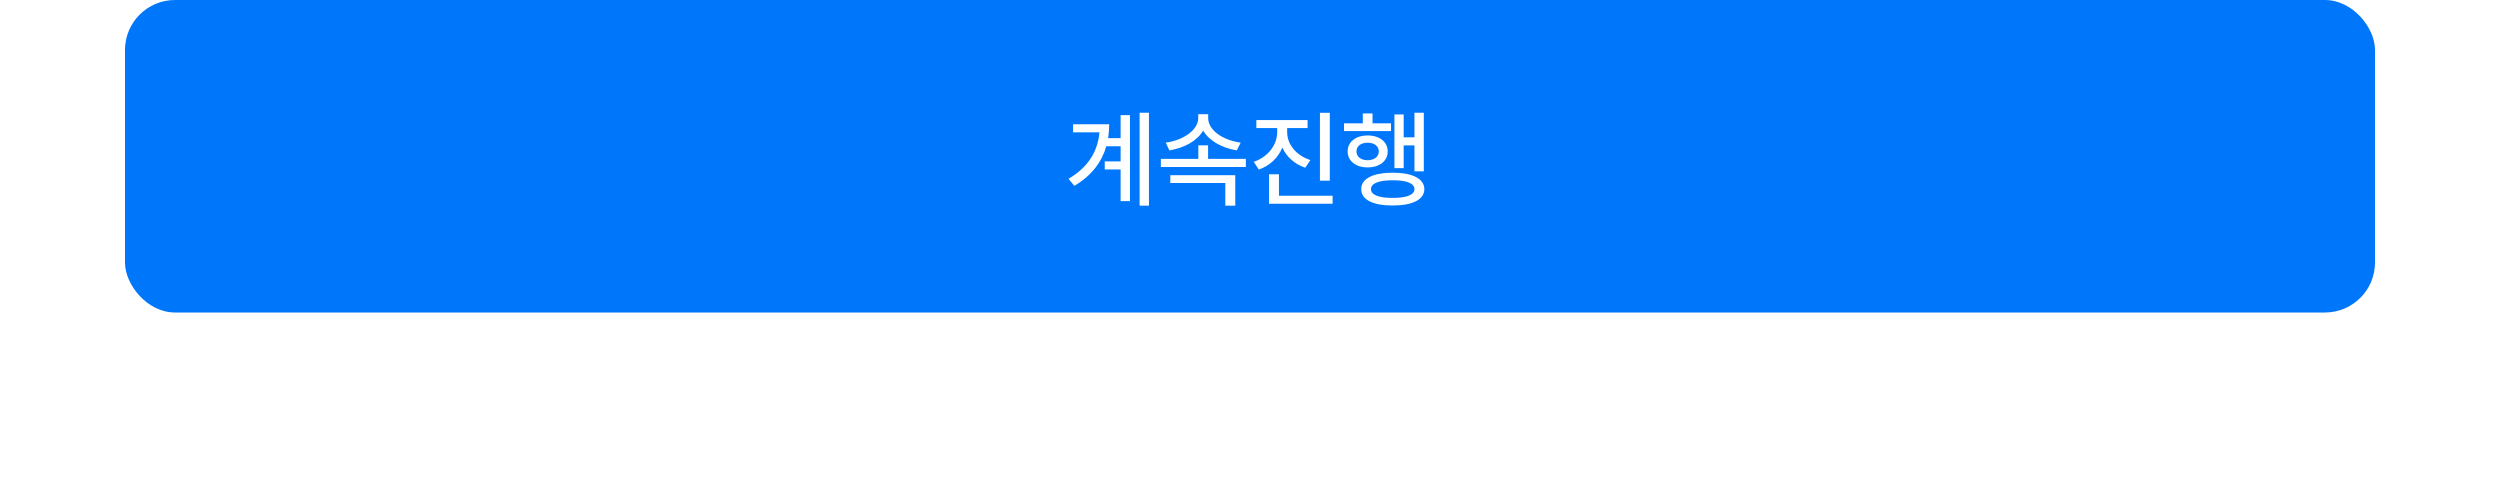 <svg width="400" height="80" viewBox="0 0 400 80" fill="none" xmlns="http://www.w3.org/2000/svg">
<rect width="400" height="80" fill="white"/>
<rect x="20" width="360" height="50" rx="8" fill="#0077FA"/>
<path d="M183.831 18.036V32.911H182.337V18.036H183.831ZM170.965 28.611C174.127 26.735 175.638 24.237 175.912 21.174H171.695V19.879H177.473C177.473 20.643 177.415 21.381 177.298 22.104H179.299V18.418H180.793V32.181H179.299V27.117H176.759V25.822H179.299V23.398H177.008C176.286 25.897 174.7 28.072 171.895 29.74L170.965 28.611ZM199.337 25.424V26.719H185.74V25.424H191.733V23.249H193.294V25.424H199.337ZM186.521 22.817C189.368 22.452 191.708 20.775 191.717 18.899V18.269H193.311V18.899C193.302 20.8 195.635 22.452 198.507 22.817L197.893 24.062C195.535 23.681 193.452 22.535 192.505 20.892C191.559 22.535 189.476 23.681 187.102 24.062L186.521 22.817ZM187.251 29.275V28.03H197.644V32.911H196.05V29.275H187.251ZM205.944 21.141C205.944 23.066 207.364 24.876 209.663 25.606L208.85 26.835C207.14 26.27 205.853 25.1 205.172 23.614C204.508 25.233 203.18 26.511 201.412 27.134L200.599 25.889C202.915 25.1 204.342 23.174 204.351 21.141V20.493H201.014V19.215H209.215V20.493H205.944V21.141ZM203.039 32.596V27.881H204.633V31.317H213.216V32.596H203.039ZM211.19 28.91V18.053H212.768V28.91H211.19ZM227.809 18.036V27.416H226.314V23.266H224.588V26.901H223.11V18.318H224.588V21.971H226.314V18.036H227.809ZM215.042 20.975V19.73H218.047V18.152H219.607V19.73H222.562V20.975H215.042ZM215.623 24.229C215.623 22.685 216.951 21.672 218.811 21.672C220.711 21.672 222.031 22.685 222.031 24.229C222.031 25.773 220.711 26.785 218.811 26.785C216.951 26.785 215.623 25.773 215.623 24.229ZM217.034 24.229C217.034 25.075 217.756 25.631 218.811 25.64C219.881 25.631 220.612 25.075 220.604 24.229C220.612 23.382 219.881 22.826 218.811 22.834C217.756 22.826 217.034 23.382 217.034 24.229ZM217.798 30.271C217.781 28.586 219.674 27.632 222.828 27.632C225.991 27.632 227.883 28.586 227.892 30.271C227.883 31.94 225.991 32.886 222.828 32.878C219.674 32.886 217.781 31.94 217.798 30.271ZM219.358 30.271C219.342 31.168 220.62 31.683 222.828 31.666C225.044 31.683 226.306 31.168 226.314 30.271C226.306 29.334 225.044 28.835 222.828 28.844C220.62 28.835 219.342 29.334 219.358 30.271Z" fill="white"/>
</svg>
